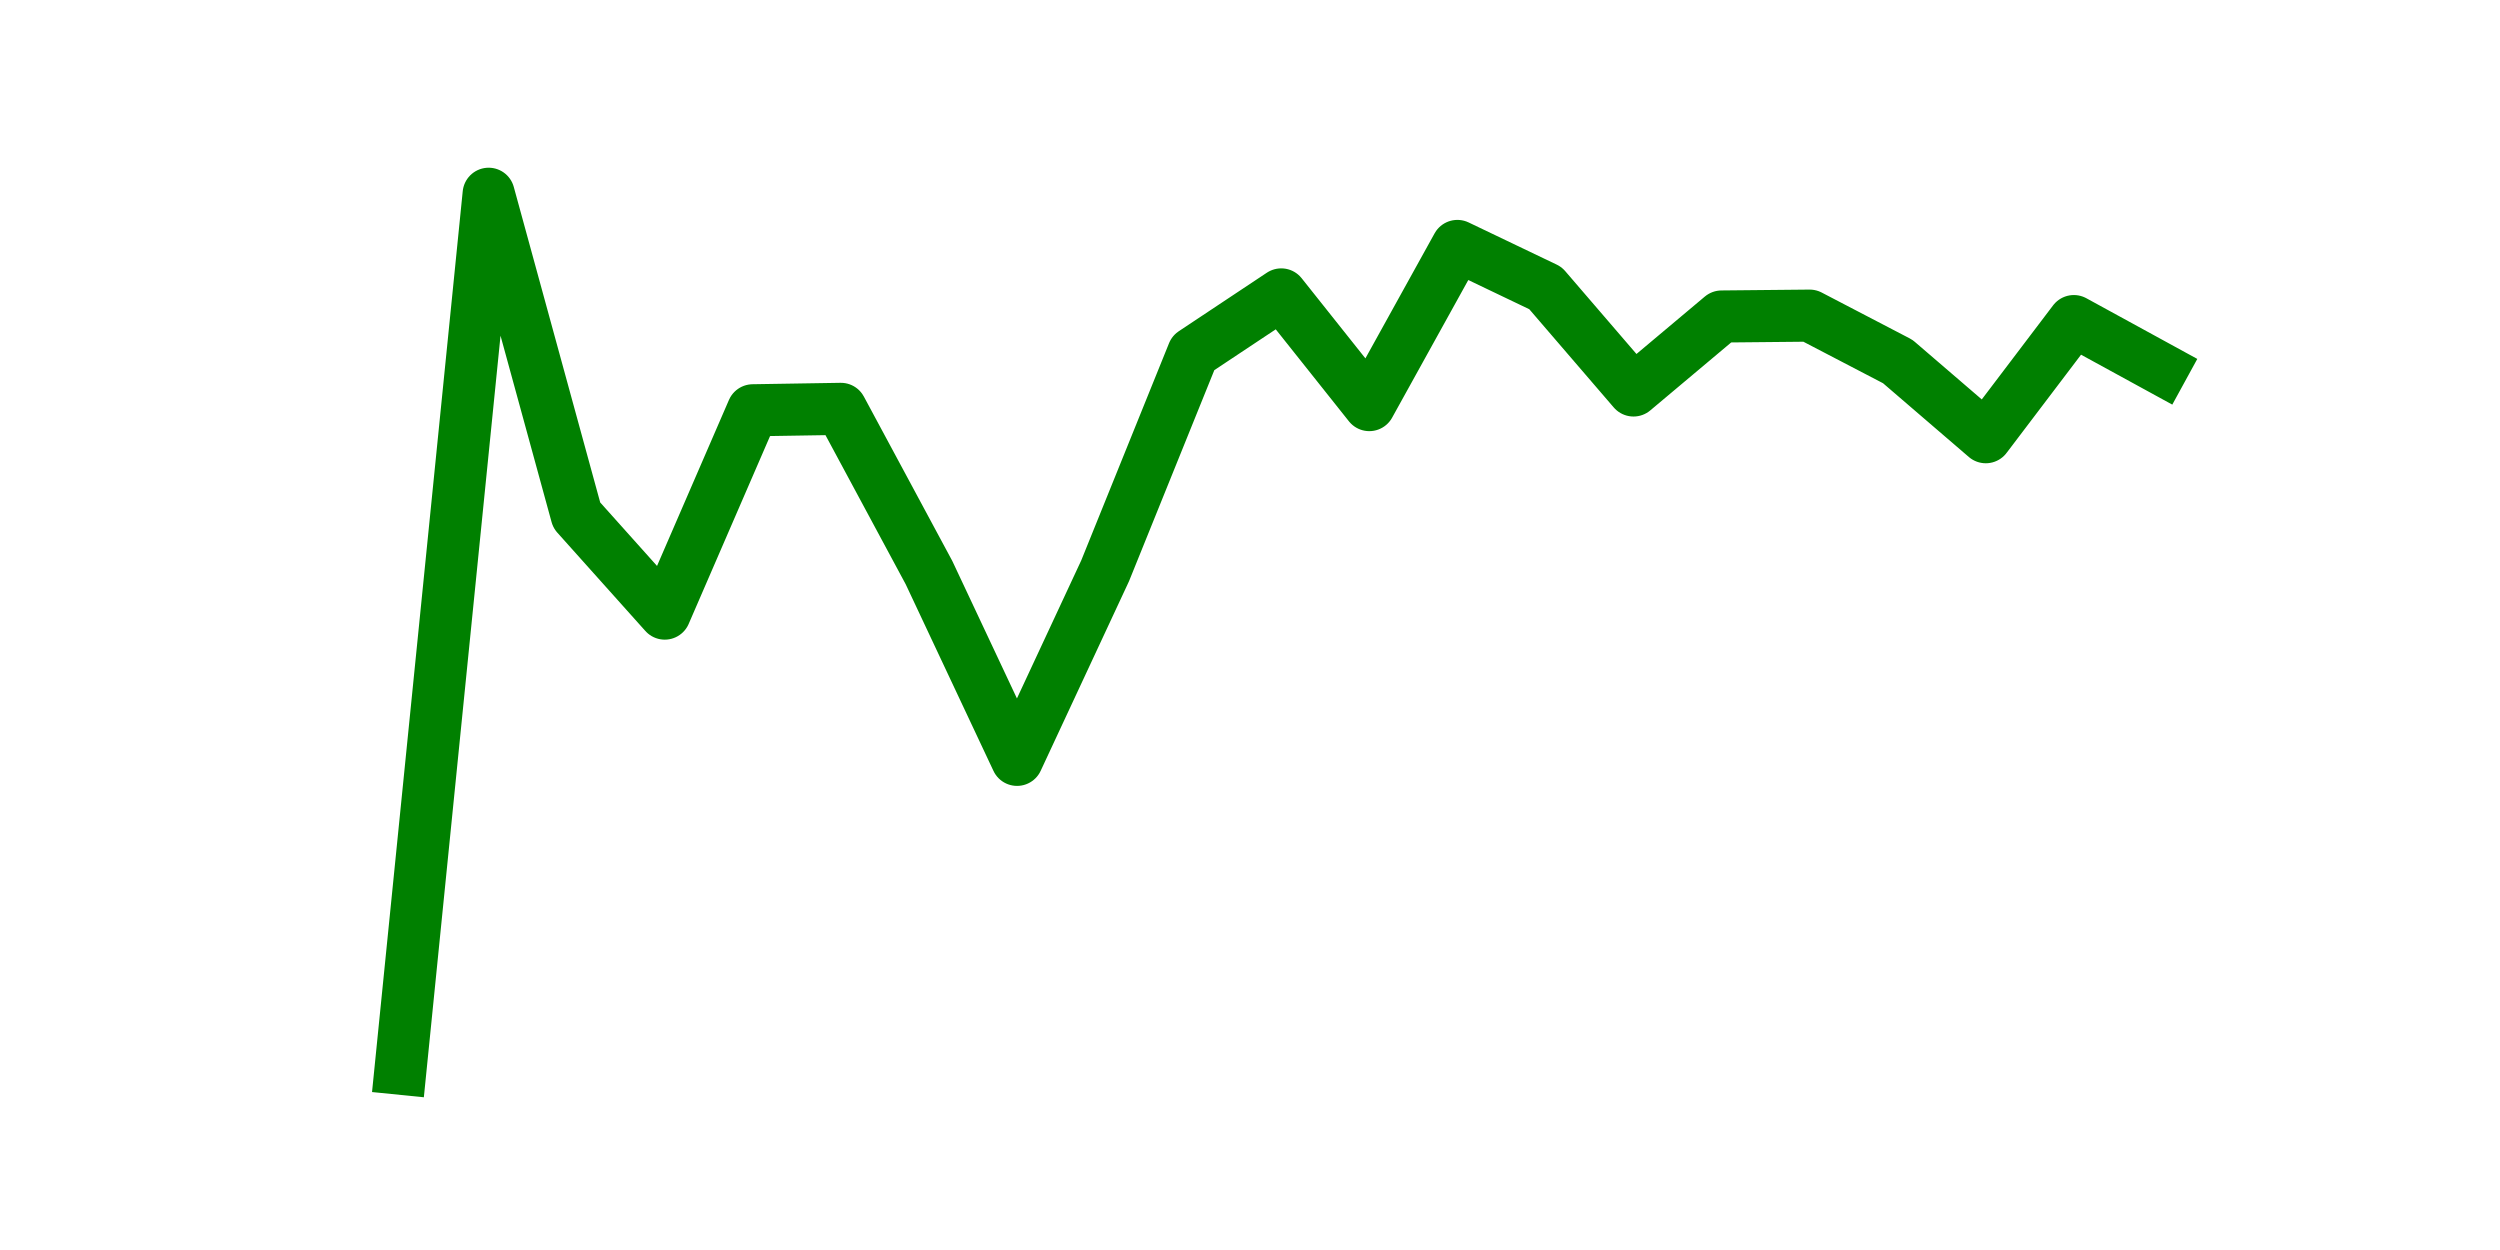 <?xml version="1.0" encoding="utf-8" standalone="no"?>
<!DOCTYPE svg PUBLIC "-//W3C//DTD SVG 1.1//EN"
  "http://www.w3.org/Graphics/SVG/1.1/DTD/svg11.dtd">
<svg height="36pt" version="1.1" viewBox="0 0 72 36" width="72pt" xmlns="http://www.w3.org/2000/svg" xmlns:xlink="http://www.w3.org/1999/xlink">
 <defs>
  <style type="text/css">*{stroke-linecap:butt;stroke-linejoin:round;}</style>
 </defs>
 <g id="figure_1">
  <g id="patch_1">
   <path d="M 0 36 
L 72 36 
L 72 0 
L 0 0 
z
" style="fill:none;"/>
  </g>
  <g id="axes_1">
   <g id="line2d_1">
    <path clip-path="url(#p57ac35289d)" d="M 11.536 30.78 
L 14.073 5.58 
L 16.609 14.839 
L 19.145 17.672 
L 21.682 11.816 
L 24.218 11.775 
L 26.755 16.491 
L 29.291 21.884 
L 31.827 16.441 
L 34.364 10.164 
L 36.9 8.479 
L 39.436 11.667 
L 41.973 7.083 
L 44.509 8.297 
L 47.045 11.246 
L 49.582 9.115 
L 52.118 9.09 
L 54.655 10.412 
L 57.191 12.592 
L 59.727 9.247 
L 62.264 10.635 
" style="fill:none;stroke:#008000;stroke-linecap:square;stroke-width:1.5;"/>
   </g>
  </g>
 </g>
 <defs>
  <clipPath id="p57ac35289d">
   <rect height="27.72" width="55.8" x="9" y="4.32"/>
  </clipPath>
 </defs>
</svg>
